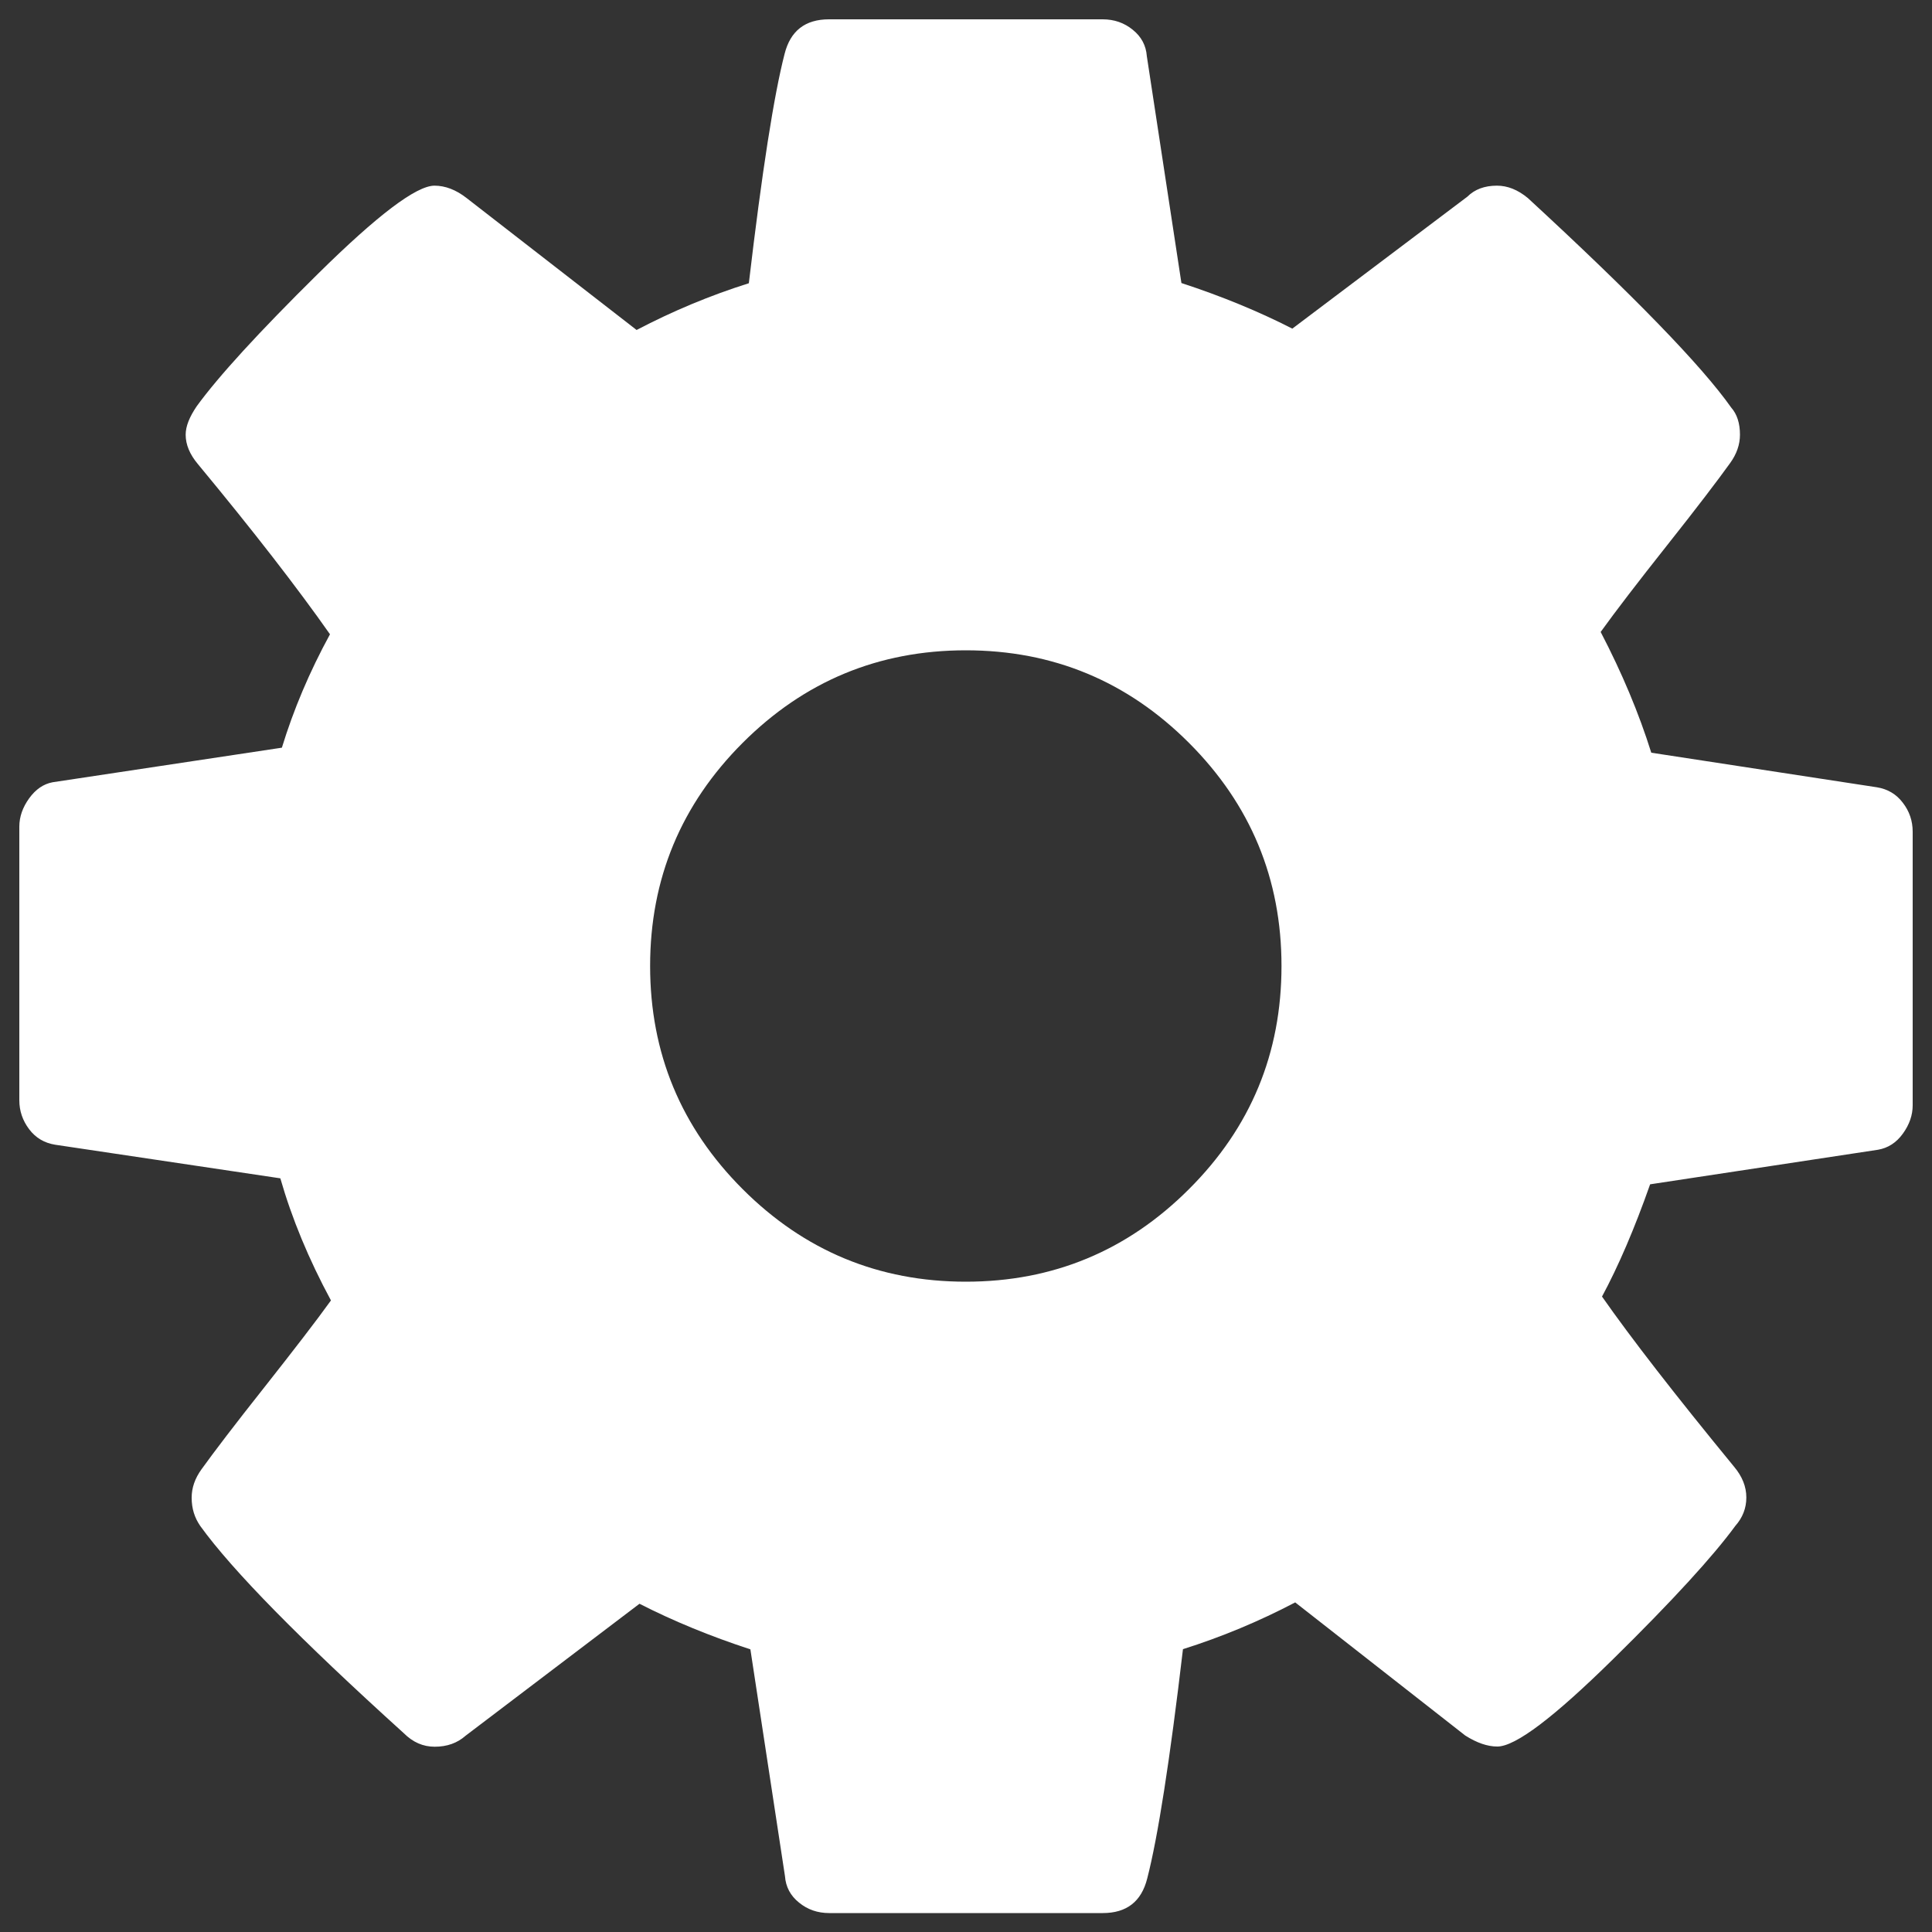 <?xml version="1.0" encoding="utf-8"?>
<!DOCTYPE svg PUBLIC "-//W3C//DTD SVG 1.1//EN" "http://www.w3.org/Graphics/SVG/1.1/DTD/svg11.dtd">
<svg version="1.1" xmlns="http://www.w3.org/2000/svg" xmlns:xlink="http://www.w3.org/1999/xlink" x="0px" y="0px" viewBox="0 0 1000 1000" enable-background="new 0 0 1000 1000" xml:space="preserve">
<rect x="0" y="0" width="1000" height="1000" fill="#333333" stroke="none"/>
<g><path fill="#ffffff" d="M663.3,500c0-45.1-16-83.6-47.9-115.5c-31.9-31.9-70.4-47.9-115.5-47.9c-45.1,0-83.6,16-115.5,47.9c-31.9,31.9-47.9,70.4-47.9,115.5c0,45.1,16,83.6,47.9,115.5c31.9,31.9,70.4,47.9,115.5,47.9c45.1,0,83.6-16,115.5-47.9C647.4,583.6,663.3,545.1,663.3,500z M990,430.5v141.6c0,5.1-1.7,10-5.1,14.7c-3.4,4.7-7.7,7.4-12.8,8.3l-118,17.9c-8.1,23-16.4,42.3-24.9,58.1c14.9,21.3,37.6,50.6,68.3,88c4.3,5.1,6.4,10.4,6.4,16c0,5.5-1.9,10.4-5.7,14.7c-11.5,15.7-32.5,38.7-63.2,68.9s-50.6,45.3-60,45.3c-5.1,0-10.6-1.9-16.6-5.7l-88-68.9c-18.7,9.8-38.1,17.9-58.1,24.2c-6.8,57.8-13,97.4-18.5,118.7c-3,11.9-10.6,17.9-23,17.9H429.2c-6,0-11.2-1.8-15.6-5.4c-4.5-3.6-6.9-8.2-7.3-13.7l-17.9-117.4c-20.8-6.8-40-14.7-57.4-23.6l-90,68.3c-4.3,3.8-9.6,5.7-16,5.7c-6,0-11.3-2.3-16-7c-53.6-48.5-88.7-84.2-105.3-107.2c-3-4.3-4.5-9.1-4.5-14.7c0-5.1,1.7-10,5.1-14.7c6.4-8.9,17.2-23.1,32.5-42.4c15.3-19.4,26.8-34.3,34.5-45c-11.5-21.3-20.2-42.3-26.2-63.2L28.5,592.5c-5.5-0.9-10-3.5-13.4-8c-3.4-4.5-5.1-9.5-5.1-15V427.9c0-5.1,1.7-10,5.1-14.7c3.4-4.7,7.4-7.4,12.1-8.3l118.7-17.9c6-19.6,14.2-39.1,24.9-58.7c-17-24.2-39.8-53.6-68.3-88c-4.3-5.1-6.4-10.2-6.4-15.3c0-4.3,1.9-9.1,5.7-14.7c11.1-15.3,32-38.2,62.8-68.6s50.9-45.6,60.3-45.6c5.5,0,11.1,2.1,16.6,6.4l88,68.3c18.7-9.8,38.1-17.9,58.1-24.2c6.8-57.8,13-97.4,18.5-118.7c3-11.9,10.6-17.9,23-17.9h141.6c6,0,11.2,1.8,15.6,5.4c4.5,3.6,6.9,8.2,7.3,13.7l17.9,117.4c20.8,6.8,40,14.7,57.4,23.6l90.6-68.3c3.8-3.8,8.9-5.7,15.3-5.7c5.5,0,10.8,2.1,16,6.4c54.9,50.6,90,86.8,105.3,108.5c3,3.4,4.5,8.1,4.5,14c0,5.1-1.7,10-5.1,14.7c-6.4,8.9-17.2,23.1-32.5,42.4s-26.8,34.3-34.5,45c11.1,21.3,19.8,42.1,26.2,62.5l116.8,17.9c5.5,0.9,10,3.5,13.4,8C988.3,419.9,990,424.9,990,430.5z"/></g>
</svg>